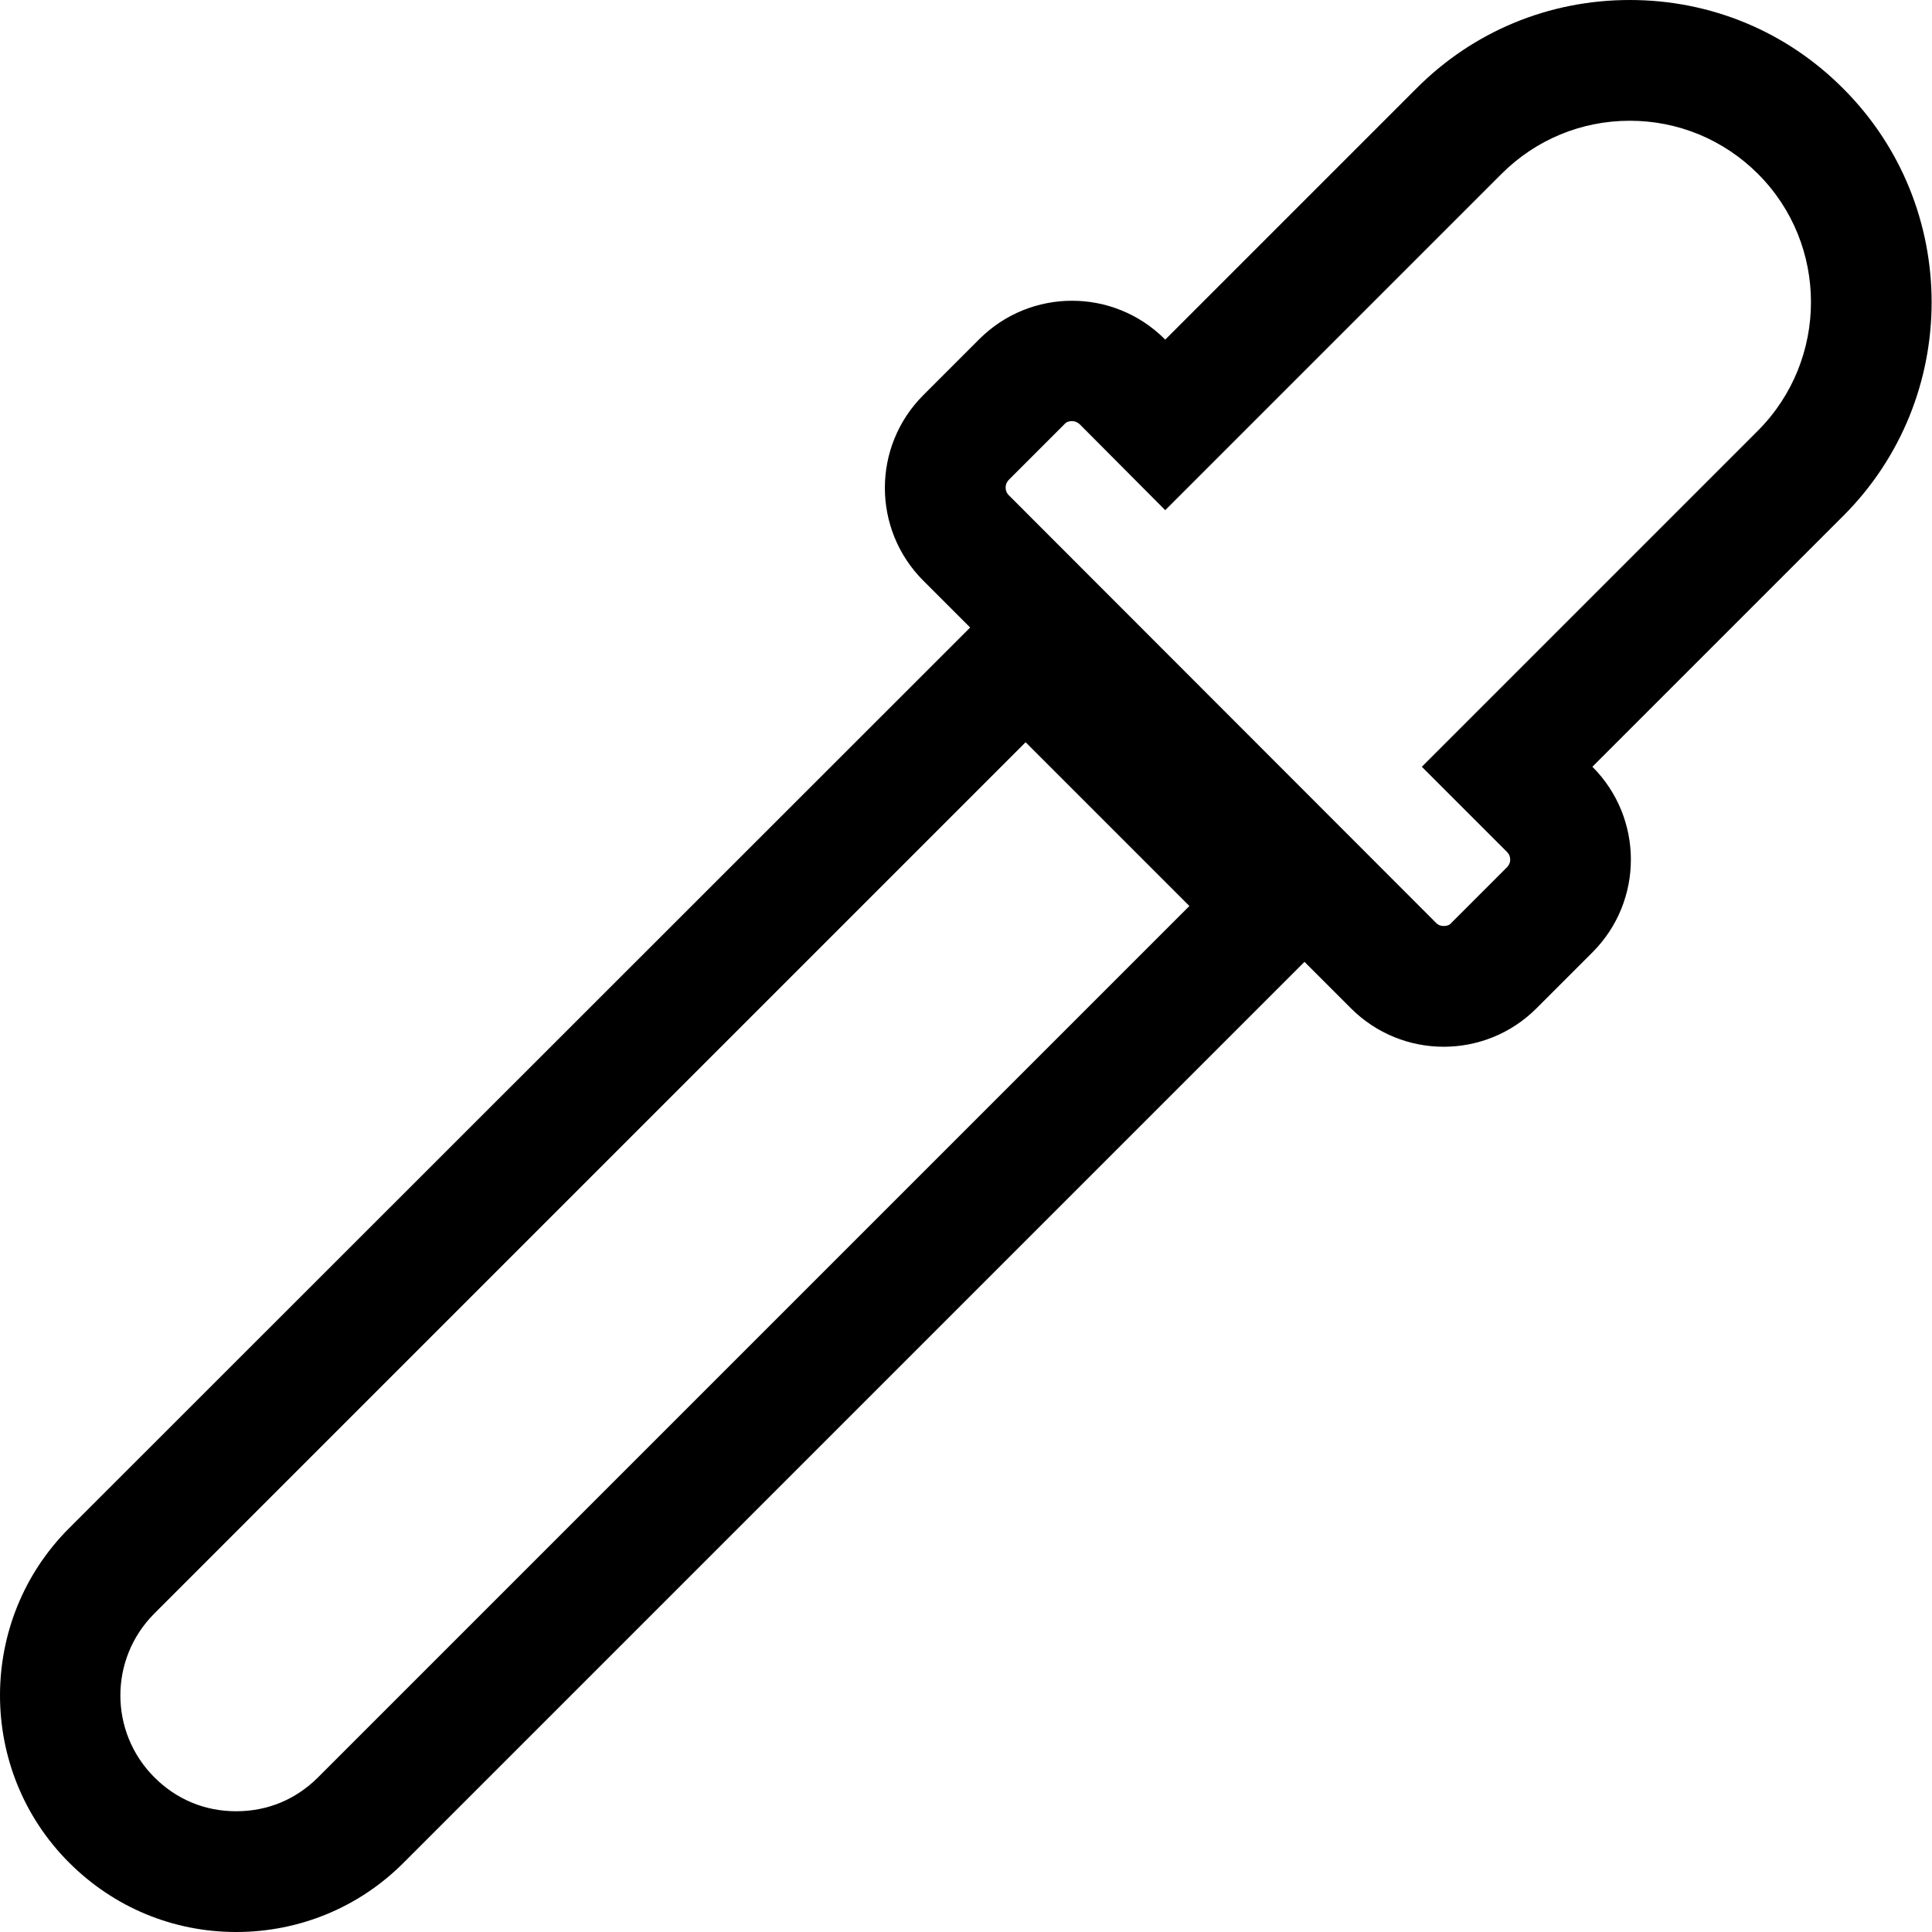 <?xml version="1.0" encoding="utf-8"?>
<!-- Generator: Adobe Illustrator 21.1.0, SVG Export Plug-In . SVG Version: 6.00 Build 0)  -->
<svg version="1.1" id="Layer_2" xmlns="http://www.w3.org/2000/svg" xmlns:xlink="http://www.w3.org/1999/xlink" x="0px" y="0px"
	 viewBox="0 0 512 512" style="enable-background:new 0 0 512 512;" xml:space="preserve">
<path d="M488.5,23.5C473.4,8.3,453.3,0,431.9,0s-41.5,8.3-56.6,23.5l-66.5,66.5l-0.1-0.1c-6.8-6.8-15.7-10.2-24.6-10.2
	c-8.9,0-17.8,3.4-24.6,10.2l-14.8,14.8c-13.6,13.6-13.6,35.6,0,49.2l12.4,12.4L18.3,405c-24.4,24.4-24.4,64.2,0,88.6
	C30.2,505.5,45.9,512,62.6,512s32.5-6.5,44.3-18.3l238.8-238.8l12.3,12.3c6.8,6.8,15.7,10.2,24.6,10.2c8.9,0,17.8-3.4,24.6-10.2
	l14.8-14.8c13.6-13.6,13.6-35.6,0-49.2l66.5-66.5C519.7,105.5,519.7,54.7,488.5,23.5z M84.3,471c-5.9,5.9-13.4,9-21.7,9
	s-15.8-3.1-21.7-9c-12-12-12-31.4,0-43.4l230.9-230.9l43.4,43.4L84.3,471z M465.9,114.1l-89.1,89.1l22.6,22.6c1.1,1.1,1.1,2.9,0,4
	l-14.8,14.8c-0.5,0.6-1.2,0.8-2,0.8c-1.2,0-1.8-0.6-2-0.8L267.3,131.2c-0.5-0.5-0.8-1.2-0.8-2c0-0.8,0.3-1.4,0.8-2l14.8-14.8
	c0.5-0.6,1.2-0.8,2-0.8c0.8,0,1.4,0.3,2,0.8l0.1,0.1l22.6,22.7l89.1-89.1C407,37,419.1,32,431.9,32c12.8,0,24.9,5,34,14.1
	C484.6,64.8,484.6,95.3,465.9,114.1z"/>
</svg>
